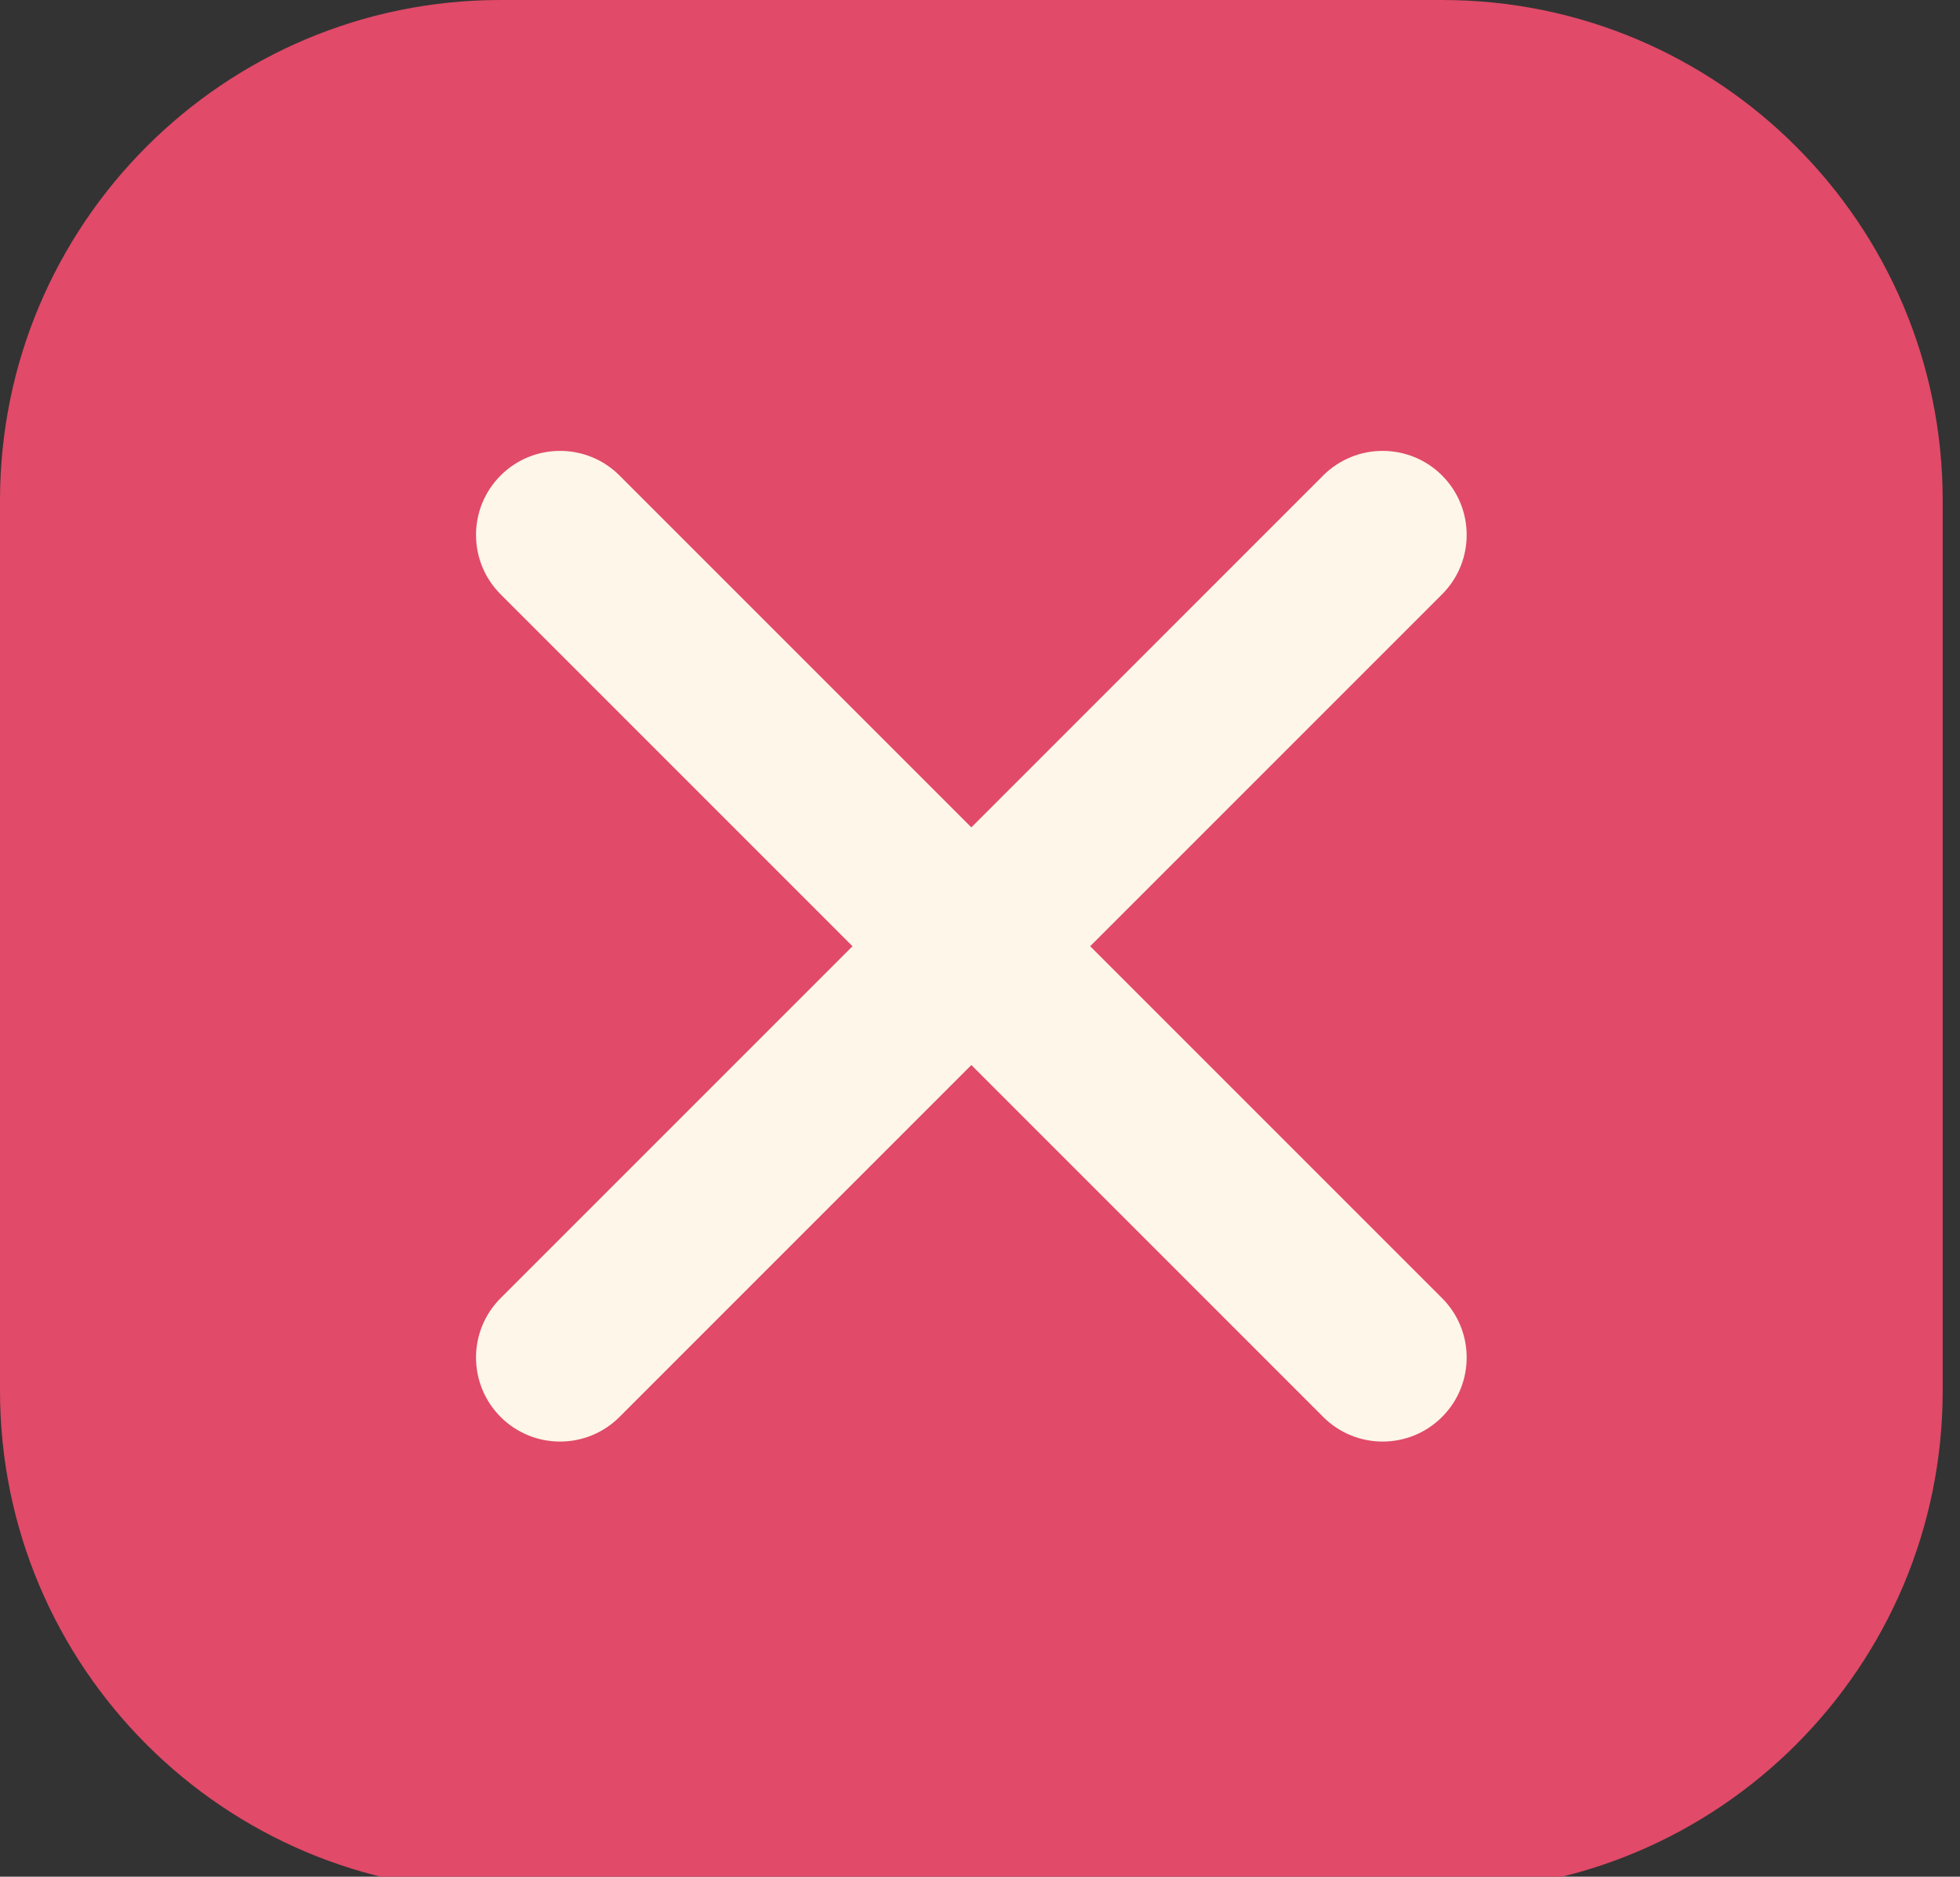 <svg width="47" height="45" viewBox="0 0 47 45" fill="none" xmlns="http://www.w3.org/2000/svg">
<rect x="0" y="0" width="47" height="45" fill="#333333" stroke="none"/>
<g clip-path="url(#clip0_816_6700)">
<path d="M0 12C0 5.373 5.373 0 12 0H34.585C41.212 0 46.585 5.373 46.585 12V33.346C46.585 39.973 41.212 45.346 34.585 45.346H12C5.373 45.346 0 39.973 0 33.346V12Z" fill="#E14A68"/>
<path fill-rule="evenodd" clip-rule="evenodd" d="M14.855 11.401C14.068 10.615 12.792 10.615 12.005 11.401C11.218 12.188 11.218 13.464 12.005 14.251L20.443 22.689L12.005 31.127C11.218 31.913 11.218 33.189 12.005 33.976C12.792 34.763 14.068 34.763 14.855 33.976L23.293 25.538L31.73 33.976C32.517 34.763 33.793 34.763 34.58 33.976C35.367 33.189 35.367 31.913 34.58 31.127L26.142 22.689L34.58 14.251C35.367 13.464 35.367 12.188 34.58 11.401C33.793 10.615 32.517 10.615 31.73 11.401L23.293 19.839L14.855 11.401Z" fill="#FDF6E9"/>
</g>
<defs>
<clipPath id="clip0_816_6700">
<rect width="47" height="45" fill="white"/>
</clipPath>
</defs>
</svg>
